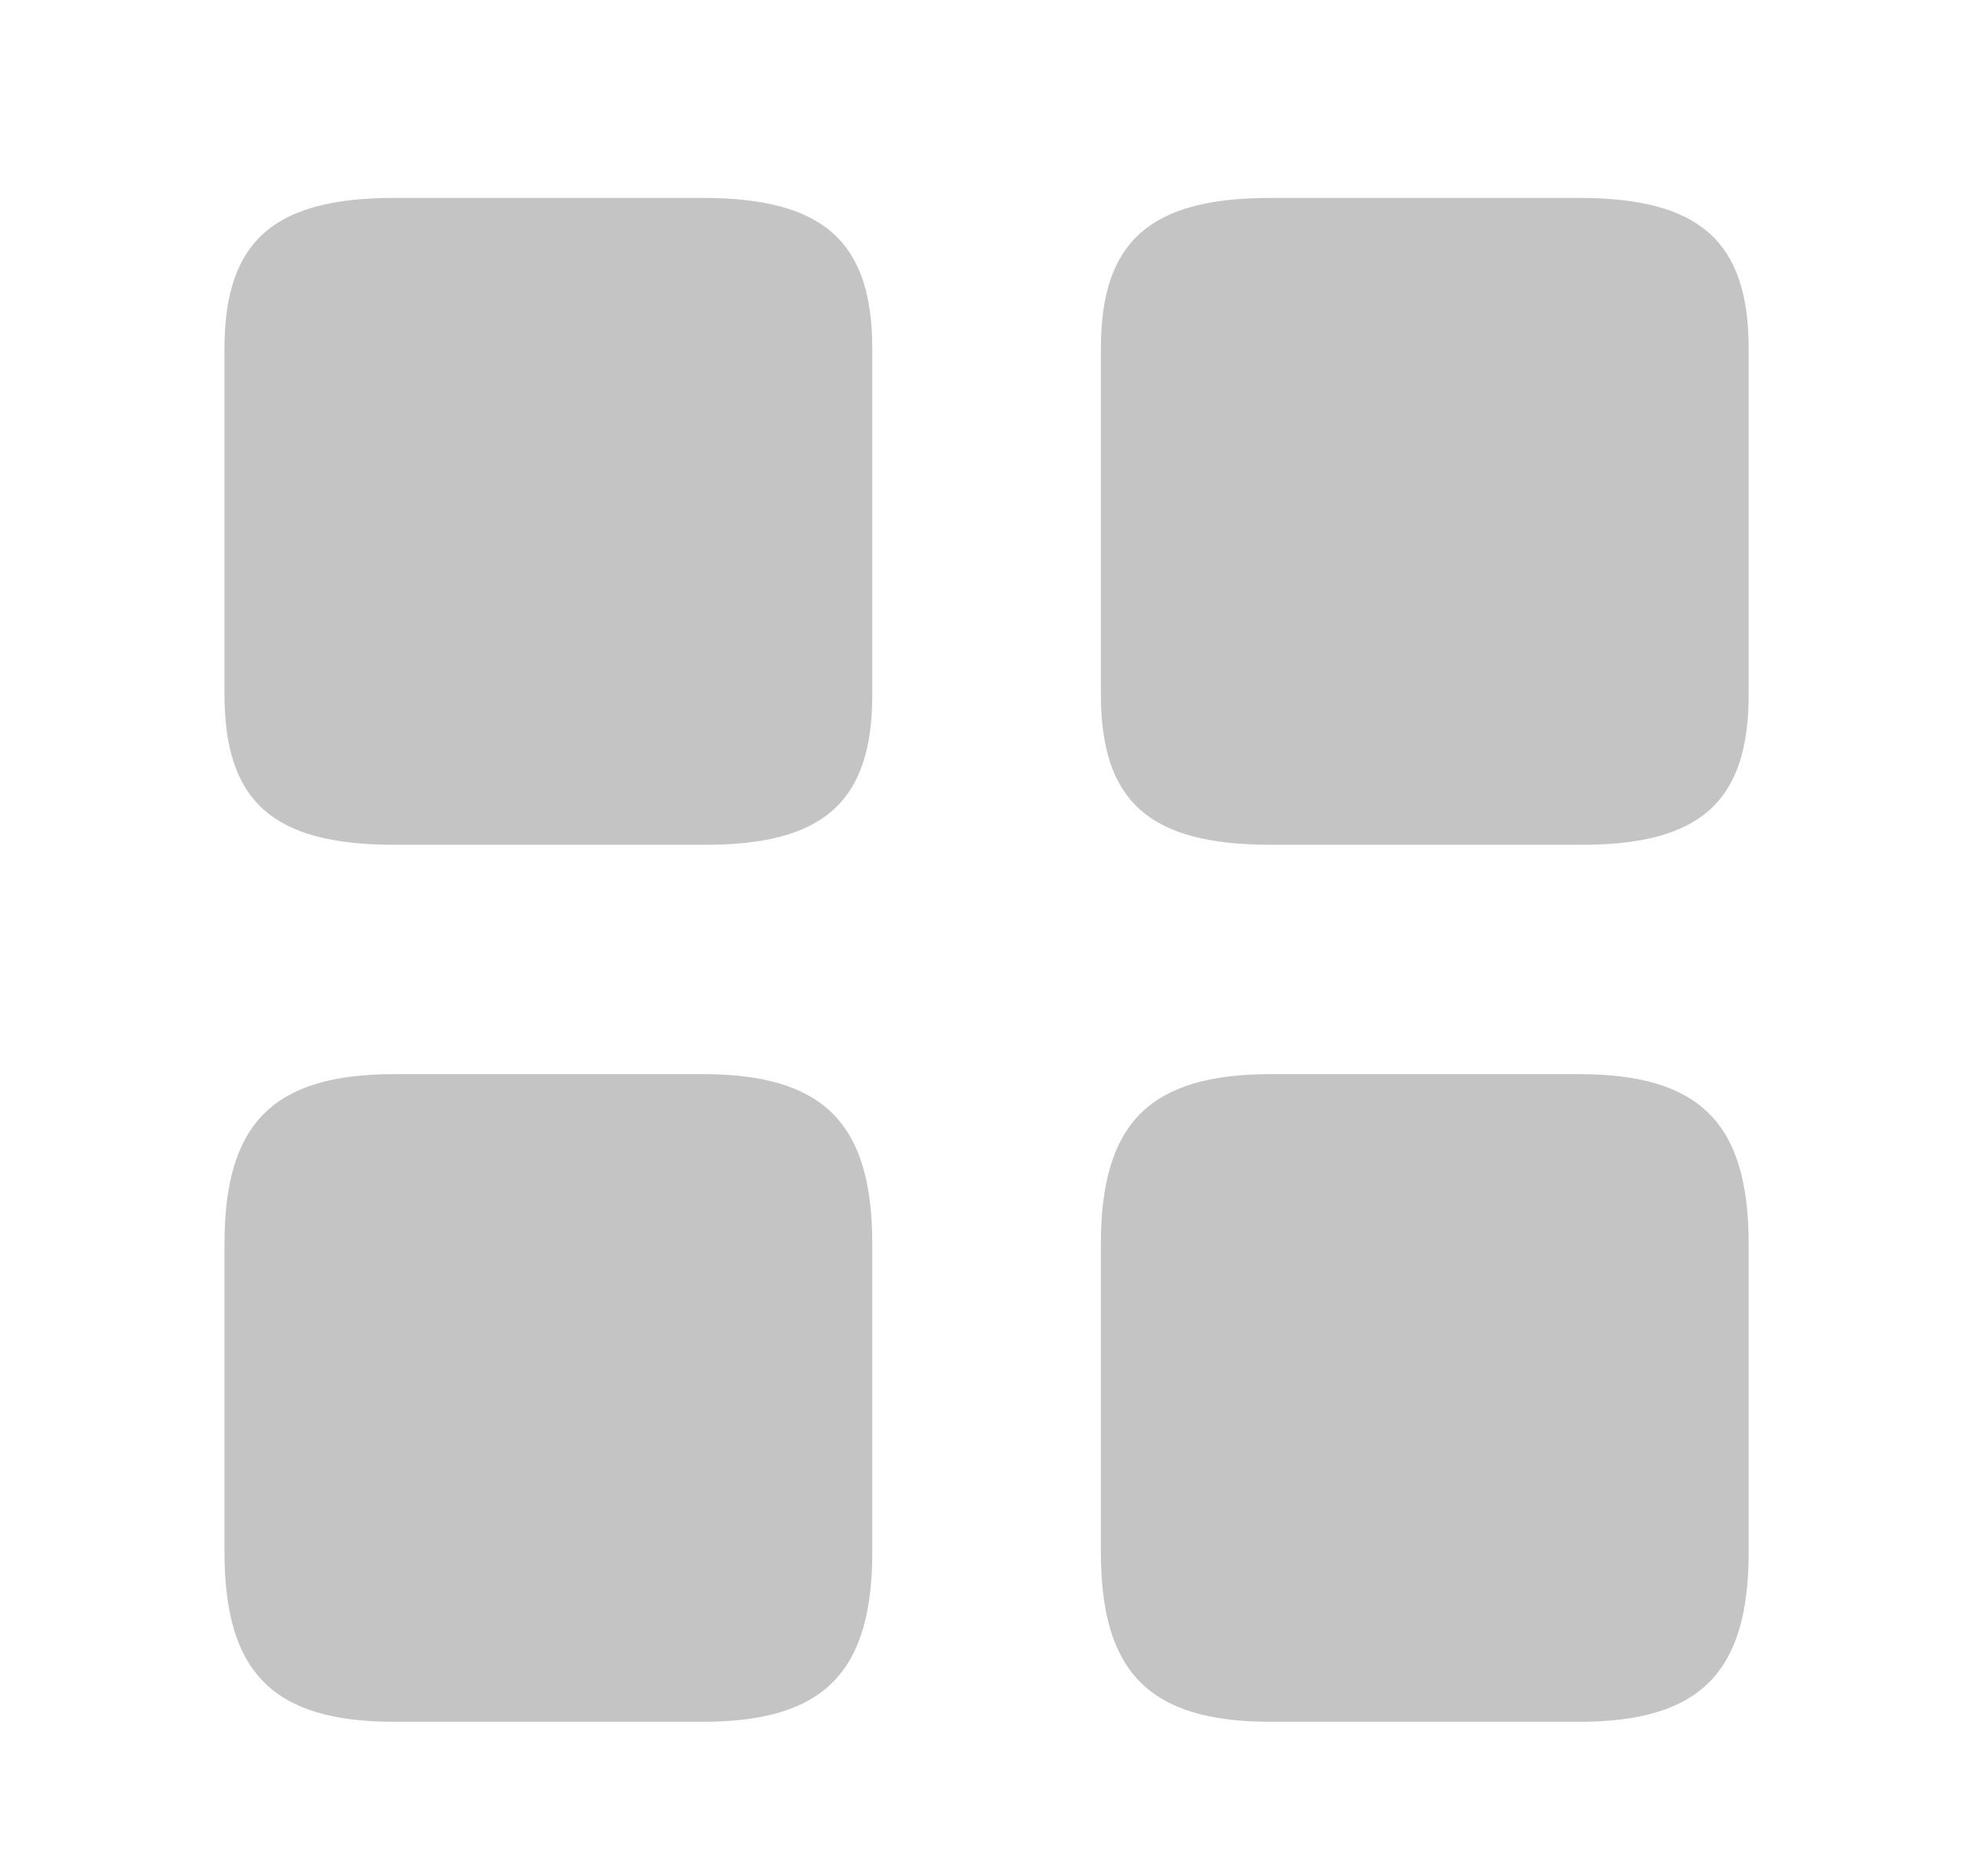 <svg width="22" height="21" viewBox="0 0 22 21" fill="none" xmlns="http://www.w3.org/2000/svg">
<path d="M19.568 7.775V3.904C19.568 2.701 19.022 2.215 17.666 2.215H14.221C12.865 2.215 12.319 2.701 12.319 3.904V7.767C12.319 8.978 12.865 9.455 14.221 9.455H17.666C19.022 9.464 19.568 8.978 19.568 7.775Z" fill="#C4C4C4"/>
<path d="M19.568 17.369V13.924C19.568 12.568 19.022 12.022 17.666 12.022H14.221C12.865 12.022 12.319 12.568 12.319 13.924V17.369C12.319 18.725 12.865 19.271 14.221 19.271H17.666C19.022 19.271 19.568 18.725 19.568 17.369Z" fill="#C4C4C4"/>
<path d="M9.761 7.775V3.904C9.761 2.701 9.215 2.215 7.859 2.215H4.414C3.058 2.215 2.512 2.701 2.512 3.904V7.767C2.512 8.978 3.058 9.455 4.414 9.455H7.859C9.215 9.464 9.761 8.978 9.761 7.775Z" fill="#C4C4C4"/>
<path d="M9.761 17.369V13.924C9.761 12.568 9.215 12.022 7.859 12.022H4.414C3.058 12.022 2.512 12.568 2.512 13.924V17.369C2.512 18.725 3.058 19.271 4.414 19.271H7.859C9.215 19.271 9.761 18.725 9.761 17.369Z" fill="#C4C4C4"/>
</svg>
